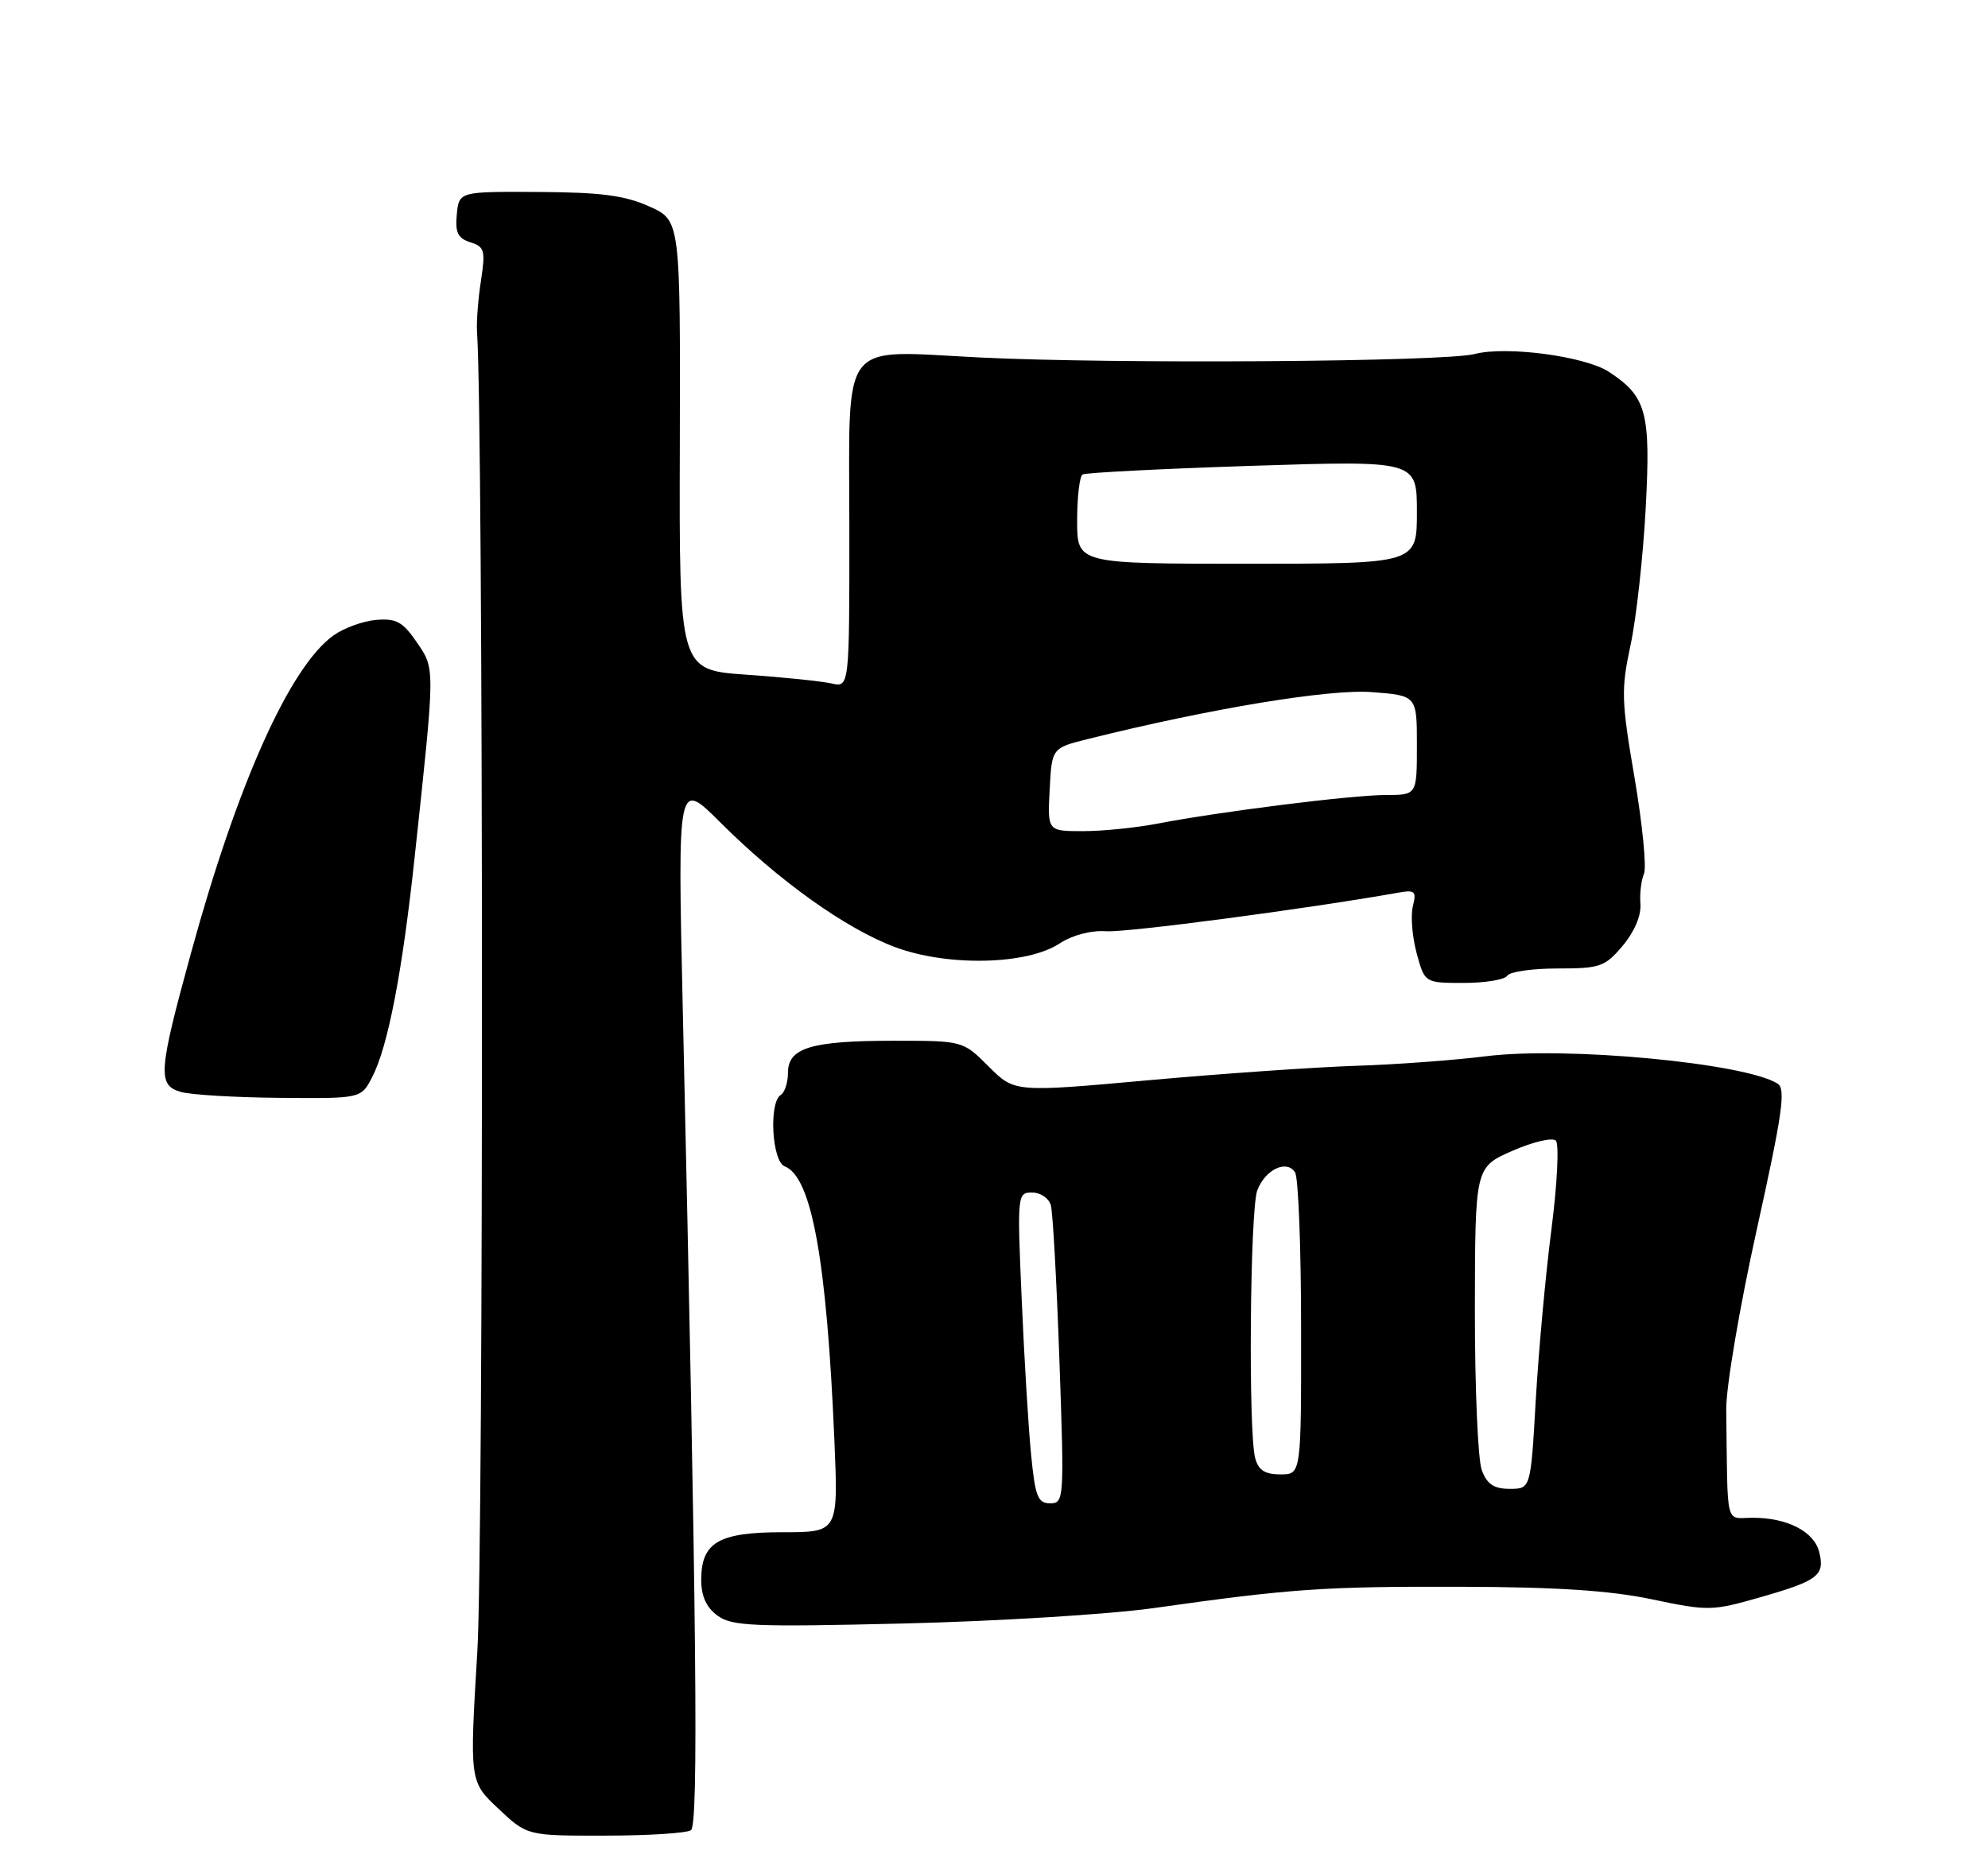 <?xml version="1.0" encoding="UTF-8" standalone="no"?>
<!DOCTYPE svg PUBLIC "-//W3C//DTD SVG 1.1//EN" "http://www.w3.org/Graphics/SVG/1.1/DTD/svg11.dtd" >
<svg xmlns="http://www.w3.org/2000/svg" xmlns:xlink="http://www.w3.org/1999/xlink" version="1.1" viewBox="0 0 275 256">
 <g >
 <path fill="currentColor"
d=" M 95.58 253.23 C 96.65 252.51 96.37 224.48 94.45 139.70 C 93.73 107.89 93.73 107.89 99.62 113.77 C 107.72 121.86 116.96 128.47 123.78 131.03 C 131.03 133.75 142.03 133.52 146.56 130.55 C 148.34 129.38 150.88 128.71 153.00 128.85 C 155.83 129.05 180.86 125.74 193.26 123.54 C 195.75 123.09 195.97 123.28 195.44 125.39 C 195.12 126.68 195.35 129.59 195.96 131.87 C 197.08 136.00 197.08 136.00 202.48 136.00 C 205.45 136.00 208.16 135.55 208.50 135.00 C 208.84 134.45 211.98 134.00 215.47 134.00 C 221.37 134.00 222.01 133.77 224.47 130.85 C 226.08 128.94 227.04 126.68 226.92 125.10 C 226.80 123.67 227.03 121.78 227.41 120.90 C 227.79 120.02 227.20 114.05 226.11 107.63 C 224.28 96.95 224.23 95.40 225.56 89.23 C 226.35 85.53 227.29 77.01 227.65 70.31 C 228.36 57.04 227.77 54.86 222.56 51.45 C 219.27 49.29 208.37 47.84 204.00 48.98 C 199.86 50.07 154.09 50.38 135.50 49.46 C 115.93 48.49 117.48 46.47 117.49 72.95 C 117.50 95.13 117.50 95.13 115.00 94.56 C 113.62 94.25 108.33 93.70 103.22 93.35 C 93.95 92.70 93.95 92.70 94.04 61.60 C 94.12 30.50 94.12 30.50 89.81 28.56 C 86.43 27.04 83.13 26.61 74.50 26.56 C 63.50 26.50 63.50 26.50 63.19 29.66 C 62.95 32.18 63.33 32.97 65.06 33.52 C 67.03 34.14 67.17 34.65 66.53 38.85 C 66.13 41.41 65.89 44.62 65.99 46.00 C 66.87 58.59 66.91 213.99 66.03 228.50 C 64.95 246.50 64.95 246.50 68.94 250.25 C 72.92 254.00 72.92 254.00 83.71 253.98 C 89.65 253.98 94.99 253.64 95.58 253.23 Z  M 159.50 222.51 C 178.62 219.81 183.06 219.50 202.00 219.55 C 215.37 219.58 222.73 220.07 228.54 221.29 C 236.30 222.92 236.83 222.91 243.47 221.01 C 251.51 218.71 252.46 217.98 251.65 214.74 C 250.94 211.90 247.25 210.00 242.45 210.00 C 238.59 210.00 239.00 211.70 238.79 195.00 C 238.76 191.95 240.63 180.88 243.01 170.15 C 246.57 154.05 247.06 150.65 245.89 149.93 C 241.33 147.07 216.52 144.75 205.50 146.15 C 201.10 146.70 193.00 147.30 187.50 147.47 C 182.00 147.65 169.14 148.54 158.92 149.46 C 140.34 151.14 140.34 151.14 136.77 147.57 C 133.20 144.00 133.20 144.00 123.67 144.00 C 112.22 144.00 109.00 144.97 109.00 148.42 C 109.00 149.77 108.55 151.16 108.00 151.50 C 106.33 152.53 106.78 160.70 108.55 161.38 C 112.27 162.81 114.36 174.30 115.42 199.25 C 115.96 212.00 115.96 212.00 108.31 212.00 C 99.40 212.00 97.00 213.40 97.00 218.60 C 97.00 220.85 97.71 222.41 99.25 223.54 C 101.25 225.00 104.16 225.13 125.00 224.63 C 137.93 224.32 153.45 223.36 159.50 222.51 Z  M 51.48 149.04 C 53.67 144.80 55.65 134.56 57.37 118.49 C 60.21 92.03 60.21 92.60 57.65 88.86 C 55.72 86.04 54.82 85.54 52.05 85.77 C 50.24 85.92 47.57 86.89 46.13 87.92 C 40.10 92.24 32.85 108.40 26.43 131.83 C 21.91 148.29 21.77 150.15 25.00 151.08 C 26.38 151.48 32.55 151.85 38.72 151.90 C 49.95 152.00 49.95 152.00 51.48 149.04 Z  M 145.20 109.25 C 145.50 103.50 145.50 103.50 150.50 102.25 C 167.32 98.05 183.89 95.31 189.75 95.76 C 196.00 96.24 196.00 96.24 196.00 103.12 C 196.00 110.00 196.00 110.00 191.69 110.00 C 187.01 110.00 168.79 112.29 160.11 113.96 C 157.15 114.53 152.52 115.00 149.81 115.00 C 144.90 115.00 144.90 115.00 145.20 109.25 Z  M 149.00 72.06 C 149.00 68.79 149.34 65.91 149.75 65.65 C 150.17 65.40 160.74 64.86 173.25 64.45 C 196.00 63.72 196.00 63.72 196.00 70.86 C 196.00 78.00 196.00 78.00 172.50 78.00 C 149.00 78.00 149.00 78.00 149.00 72.06 Z  M 142.63 201.25 C 142.26 197.54 141.68 187.86 141.33 179.75 C 140.70 165.26 140.73 165.00 142.78 165.00 C 143.93 165.00 145.09 165.79 145.36 166.75 C 145.64 167.71 146.17 177.39 146.55 188.25 C 147.23 207.49 147.19 208.00 145.27 208.00 C 143.56 208.00 143.20 207.08 142.63 201.25 Z  M 204.98 203.43 C 204.44 202.02 204.01 192.01 204.02 181.18 C 204.05 161.50 204.05 161.50 209.21 159.23 C 212.06 157.98 214.75 157.35 215.22 157.82 C 215.69 158.29 215.42 163.78 214.61 170.09 C 213.80 176.36 212.83 187.01 212.44 193.75 C 211.74 206.00 211.74 206.00 208.85 206.00 C 206.66 206.00 205.71 205.37 204.98 203.43 Z  M 173.63 201.75 C 172.66 198.15 172.91 167.37 173.92 164.70 C 175.02 161.81 178.00 160.39 179.15 162.22 C 179.60 162.92 179.98 172.61 179.98 183.75 C 180.00 204.00 180.00 204.00 177.12 204.00 C 174.97 204.00 174.08 203.42 173.63 201.75 Z "/>
</g>
</svg>